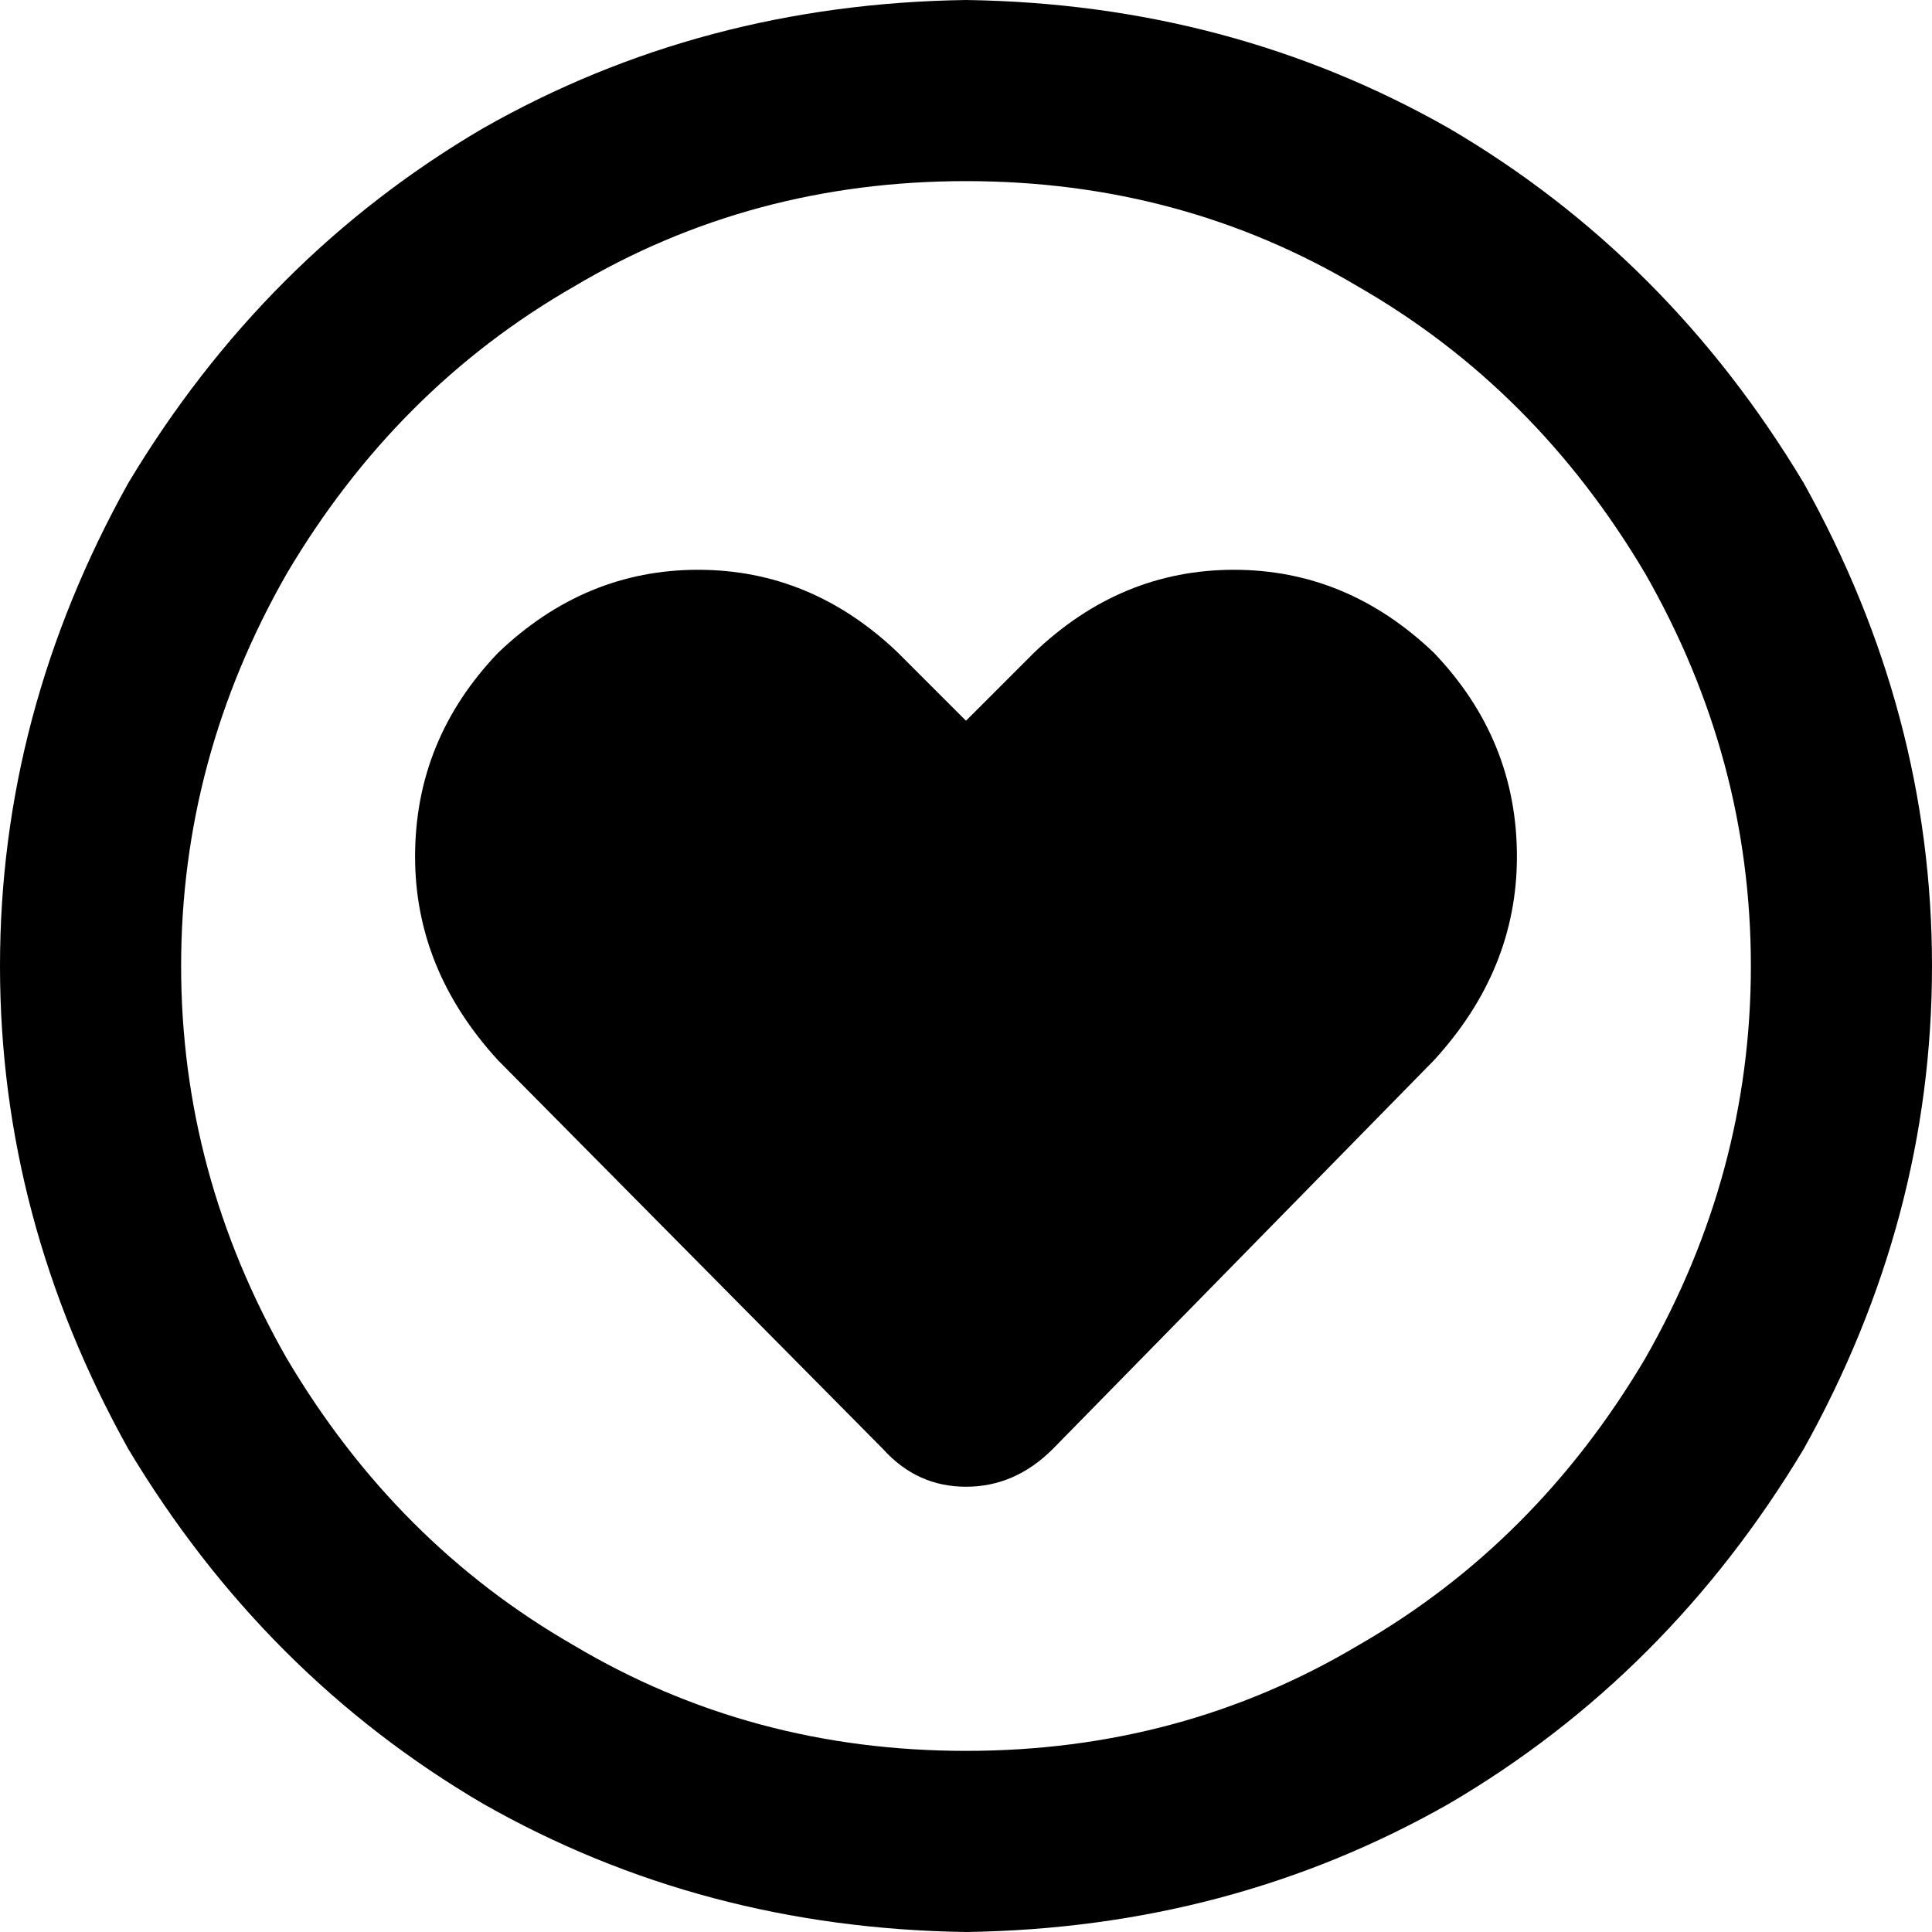 <svg xmlns="http://www.w3.org/2000/svg" viewBox="0 0 512 512">
  <path d="M 256 48 Q 313 48 360 76 L 360 76 Q 407 103 436 152 Q 464 201 464 256 Q 464 311 436 360 Q 407 409 360 436 Q 313 464 256 464 Q 199 464 152 436 Q 105 409 76 360 Q 48 311 48 256 Q 48 201 76 152 Q 105 103 152 76 Q 199 48 256 48 L 256 48 Z M 256 512 Q 326 511 384 478 L 384 478 Q 442 444 478 384 Q 512 323 512 256 Q 512 189 478 128 Q 442 68 384 34 Q 326 1 256 0 Q 186 1 128 34 Q 70 68 34 128 Q 0 189 0 256 Q 0 323 34 384 Q 70 444 128 478 Q 186 511 256 512 L 256 512 Z M 132 281 L 234 384 Q 243 394 256 394 Q 269 394 279 384 L 380 281 Q 402 257 402 227 Q 402 196 380 173 Q 357 151 327 151 Q 297 151 274 173 L 256 191 L 238 173 Q 215 151 185 151 Q 155 151 132 173 Q 110 196 110 227 Q 110 257 132 281 L 132 281 Z" />
</svg>